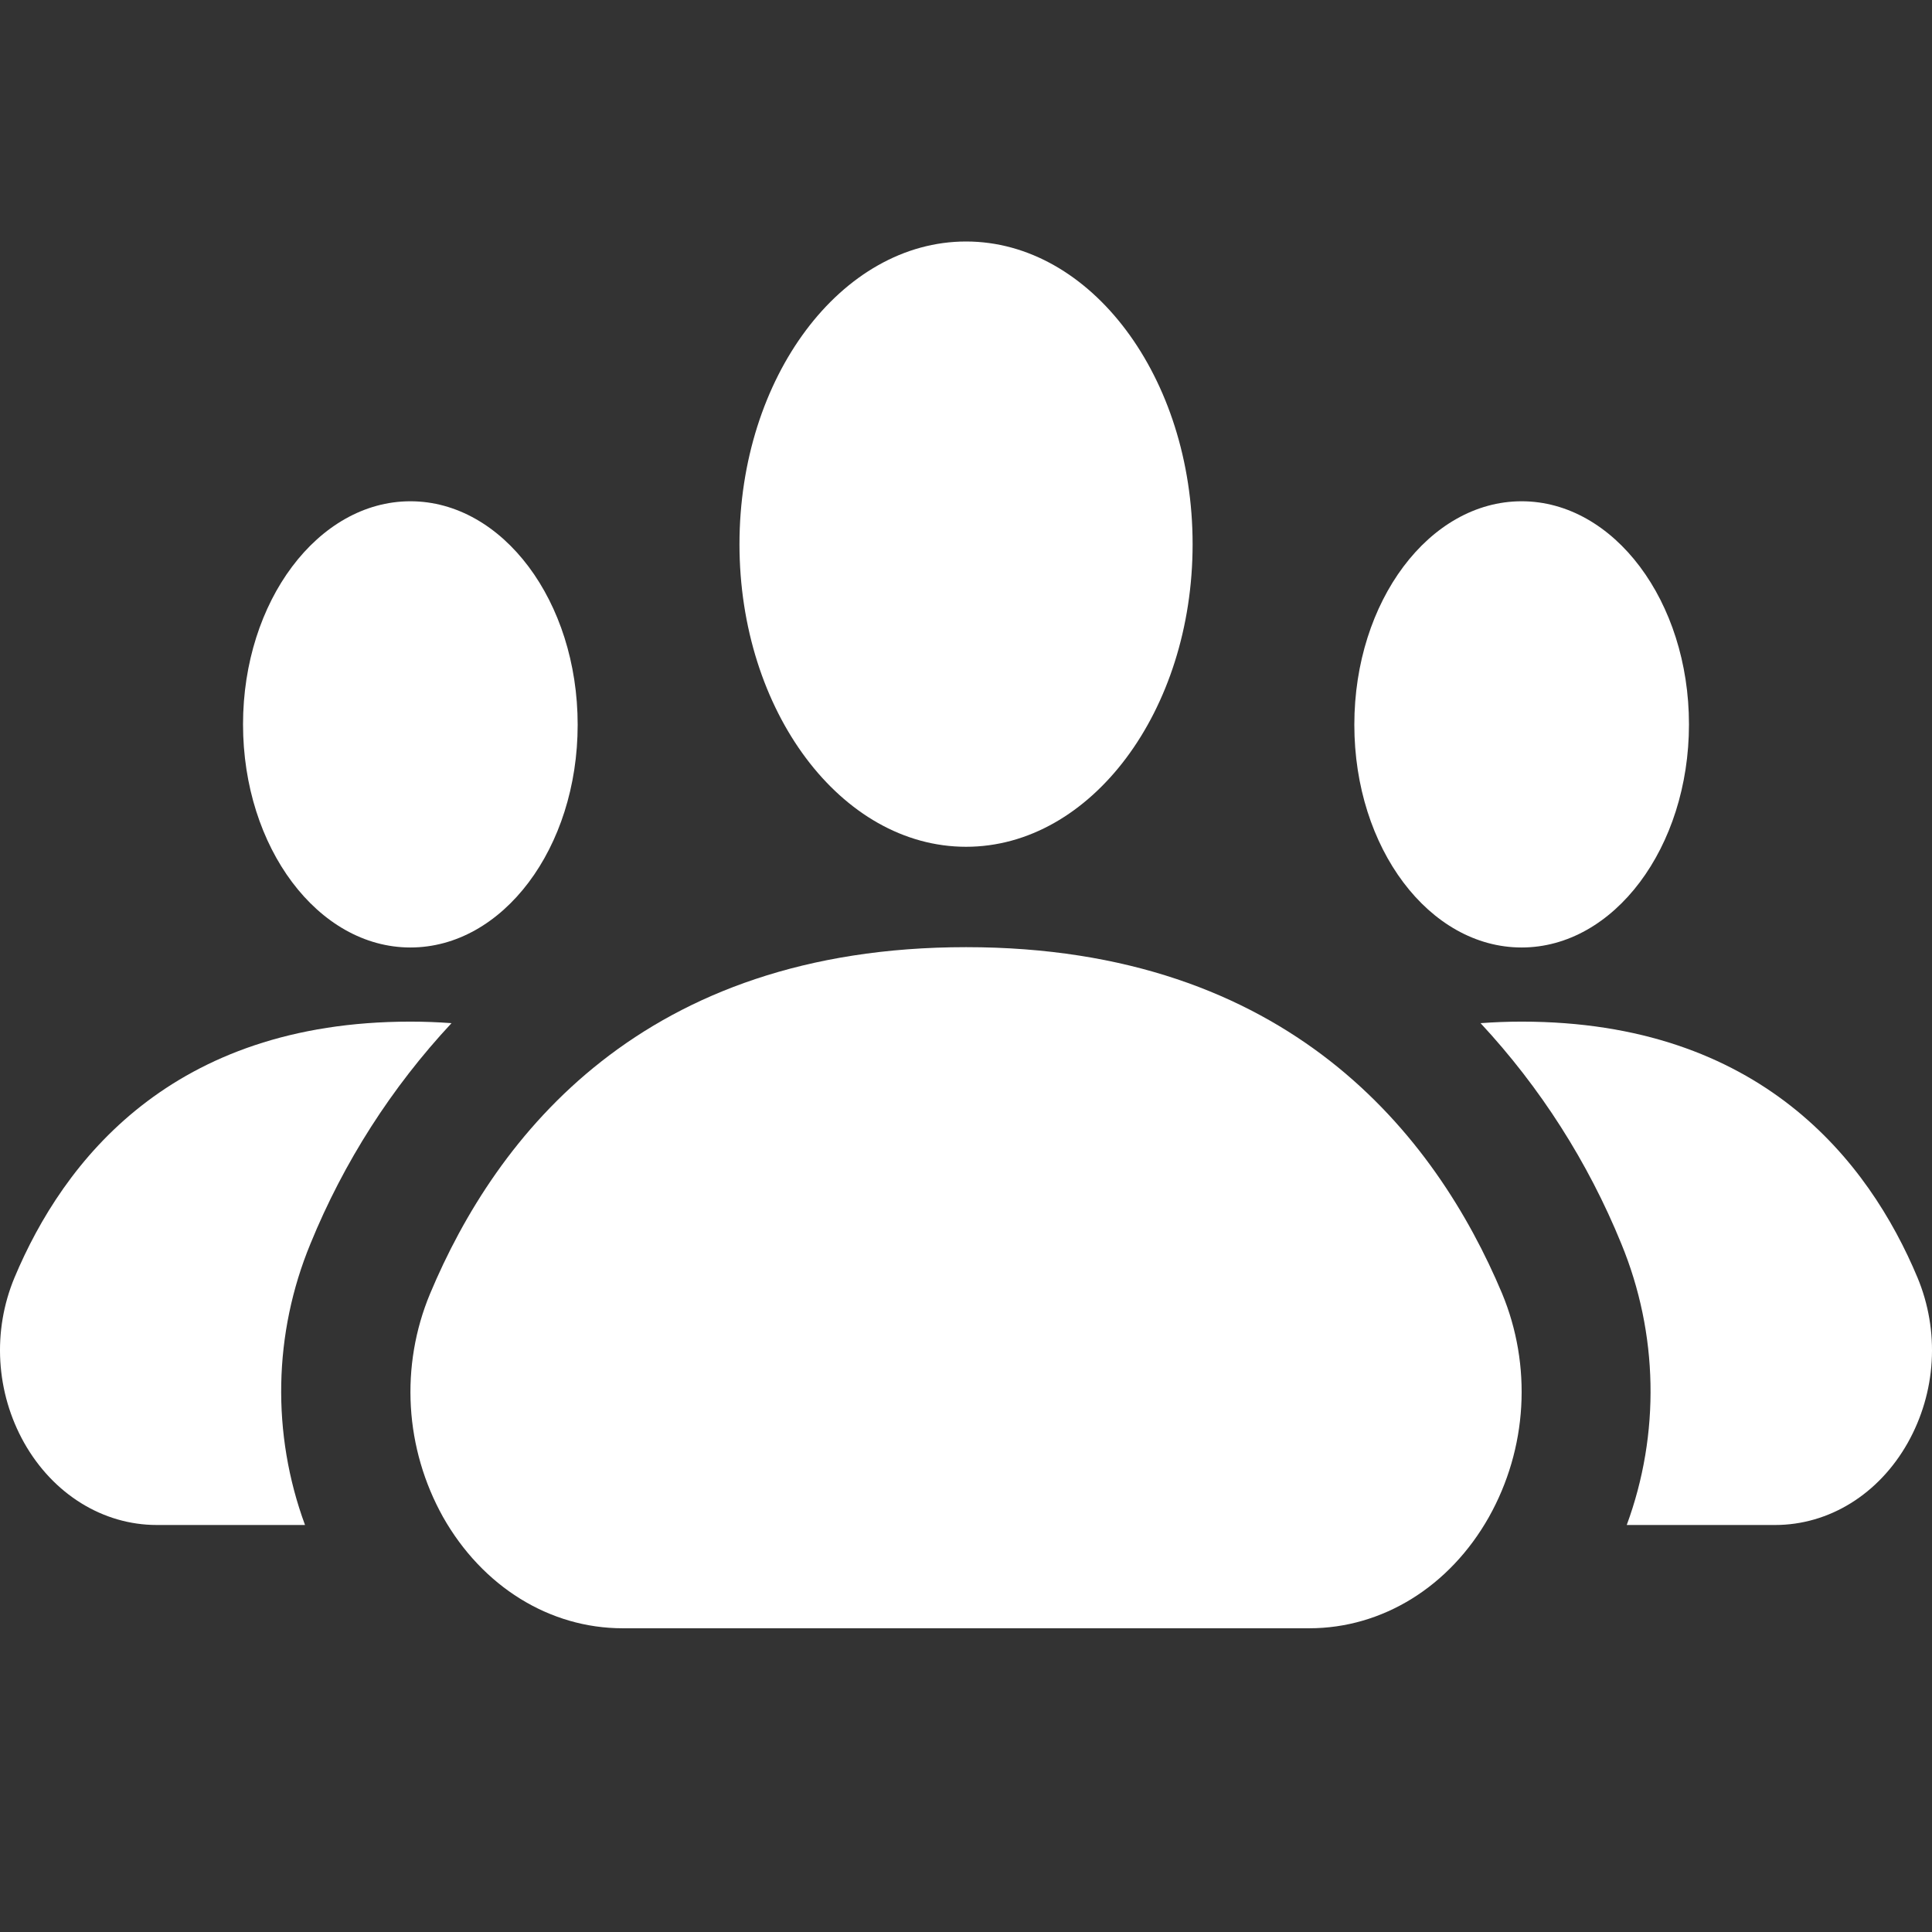<svg width="24" height="24" viewBox="0 0 24 24" fill="none" xmlns="http://www.w3.org/2000/svg">
<rect x="0" y="0" width="24" height="24" fill="#333333" stroke="none"/>
<g clip-path="url(#clip0_1097_8830)">
<path d="M12.001 10.519C13.552 10.519 14.815 8.833 14.815 6.76C14.815 4.687 13.552 3 12.001 3C10.45 3 9.186 4.687 9.186 6.76C9.186 8.833 10.449 10.519 12.001 10.519Z" fill="white"/>
<path d="M12.001 11.766C7.986 11.766 6.164 14.108 5.342 16.072C5.157 16.516 5.076 16.996 5.104 17.477C5.132 17.956 5.269 18.424 5.503 18.844C5.993 19.71 6.827 20.227 7.736 20.227H16.264C17.173 20.227 18.008 19.71 18.496 18.845C18.732 18.424 18.869 17.956 18.897 17.475C18.925 16.994 18.844 16.512 18.659 16.067C17.835 14.108 16.013 11.766 12.001 11.766Z" fill="white"/>
<path d="M18.902 11.77C20.049 11.77 20.981 10.528 20.981 8.998C20.981 7.469 20.048 6.227 18.902 6.227C17.756 6.227 16.824 7.469 16.824 9.003C16.824 10.537 17.756 11.77 18.902 11.77Z" fill="white"/>
<path d="M23.82 15.871C23.213 14.421 21.866 12.691 18.902 12.691C18.726 12.691 18.557 12.698 18.392 12.71C19.135 13.509 19.728 14.438 20.14 15.449C20.6 16.564 20.625 17.812 20.208 18.944H22.051C22.721 18.944 23.339 18.562 23.699 17.923C23.873 17.613 23.975 17.267 23.996 16.911C24.017 16.556 23.957 16.2 23.82 15.871Z" fill="white"/>
<path d="M5.098 11.77C3.951 11.77 3.019 10.528 3.019 8.998C3.019 7.469 3.952 6.227 5.098 6.227C6.244 6.227 7.176 7.469 7.176 9.003C7.176 10.537 6.244 11.77 5.098 11.77Z" fill="white"/>
<path d="M0.18 15.871C0.788 14.421 2.134 12.691 5.098 12.691C5.274 12.691 5.443 12.698 5.609 12.71C4.864 13.509 4.27 14.437 3.857 15.449C3.396 16.564 3.372 17.812 3.789 18.944H1.948C1.279 18.944 0.661 18.562 0.3 17.923C0.126 17.613 0.025 17.267 0.004 16.911C-0.017 16.556 0.043 16.2 0.18 15.871Z" fill="white"/>
</g>
<defs>
<clipPath id="clip0_1097_8830">
<rect width="24" height="24" fill="white"/>
</clipPath>
</defs>
</svg>
